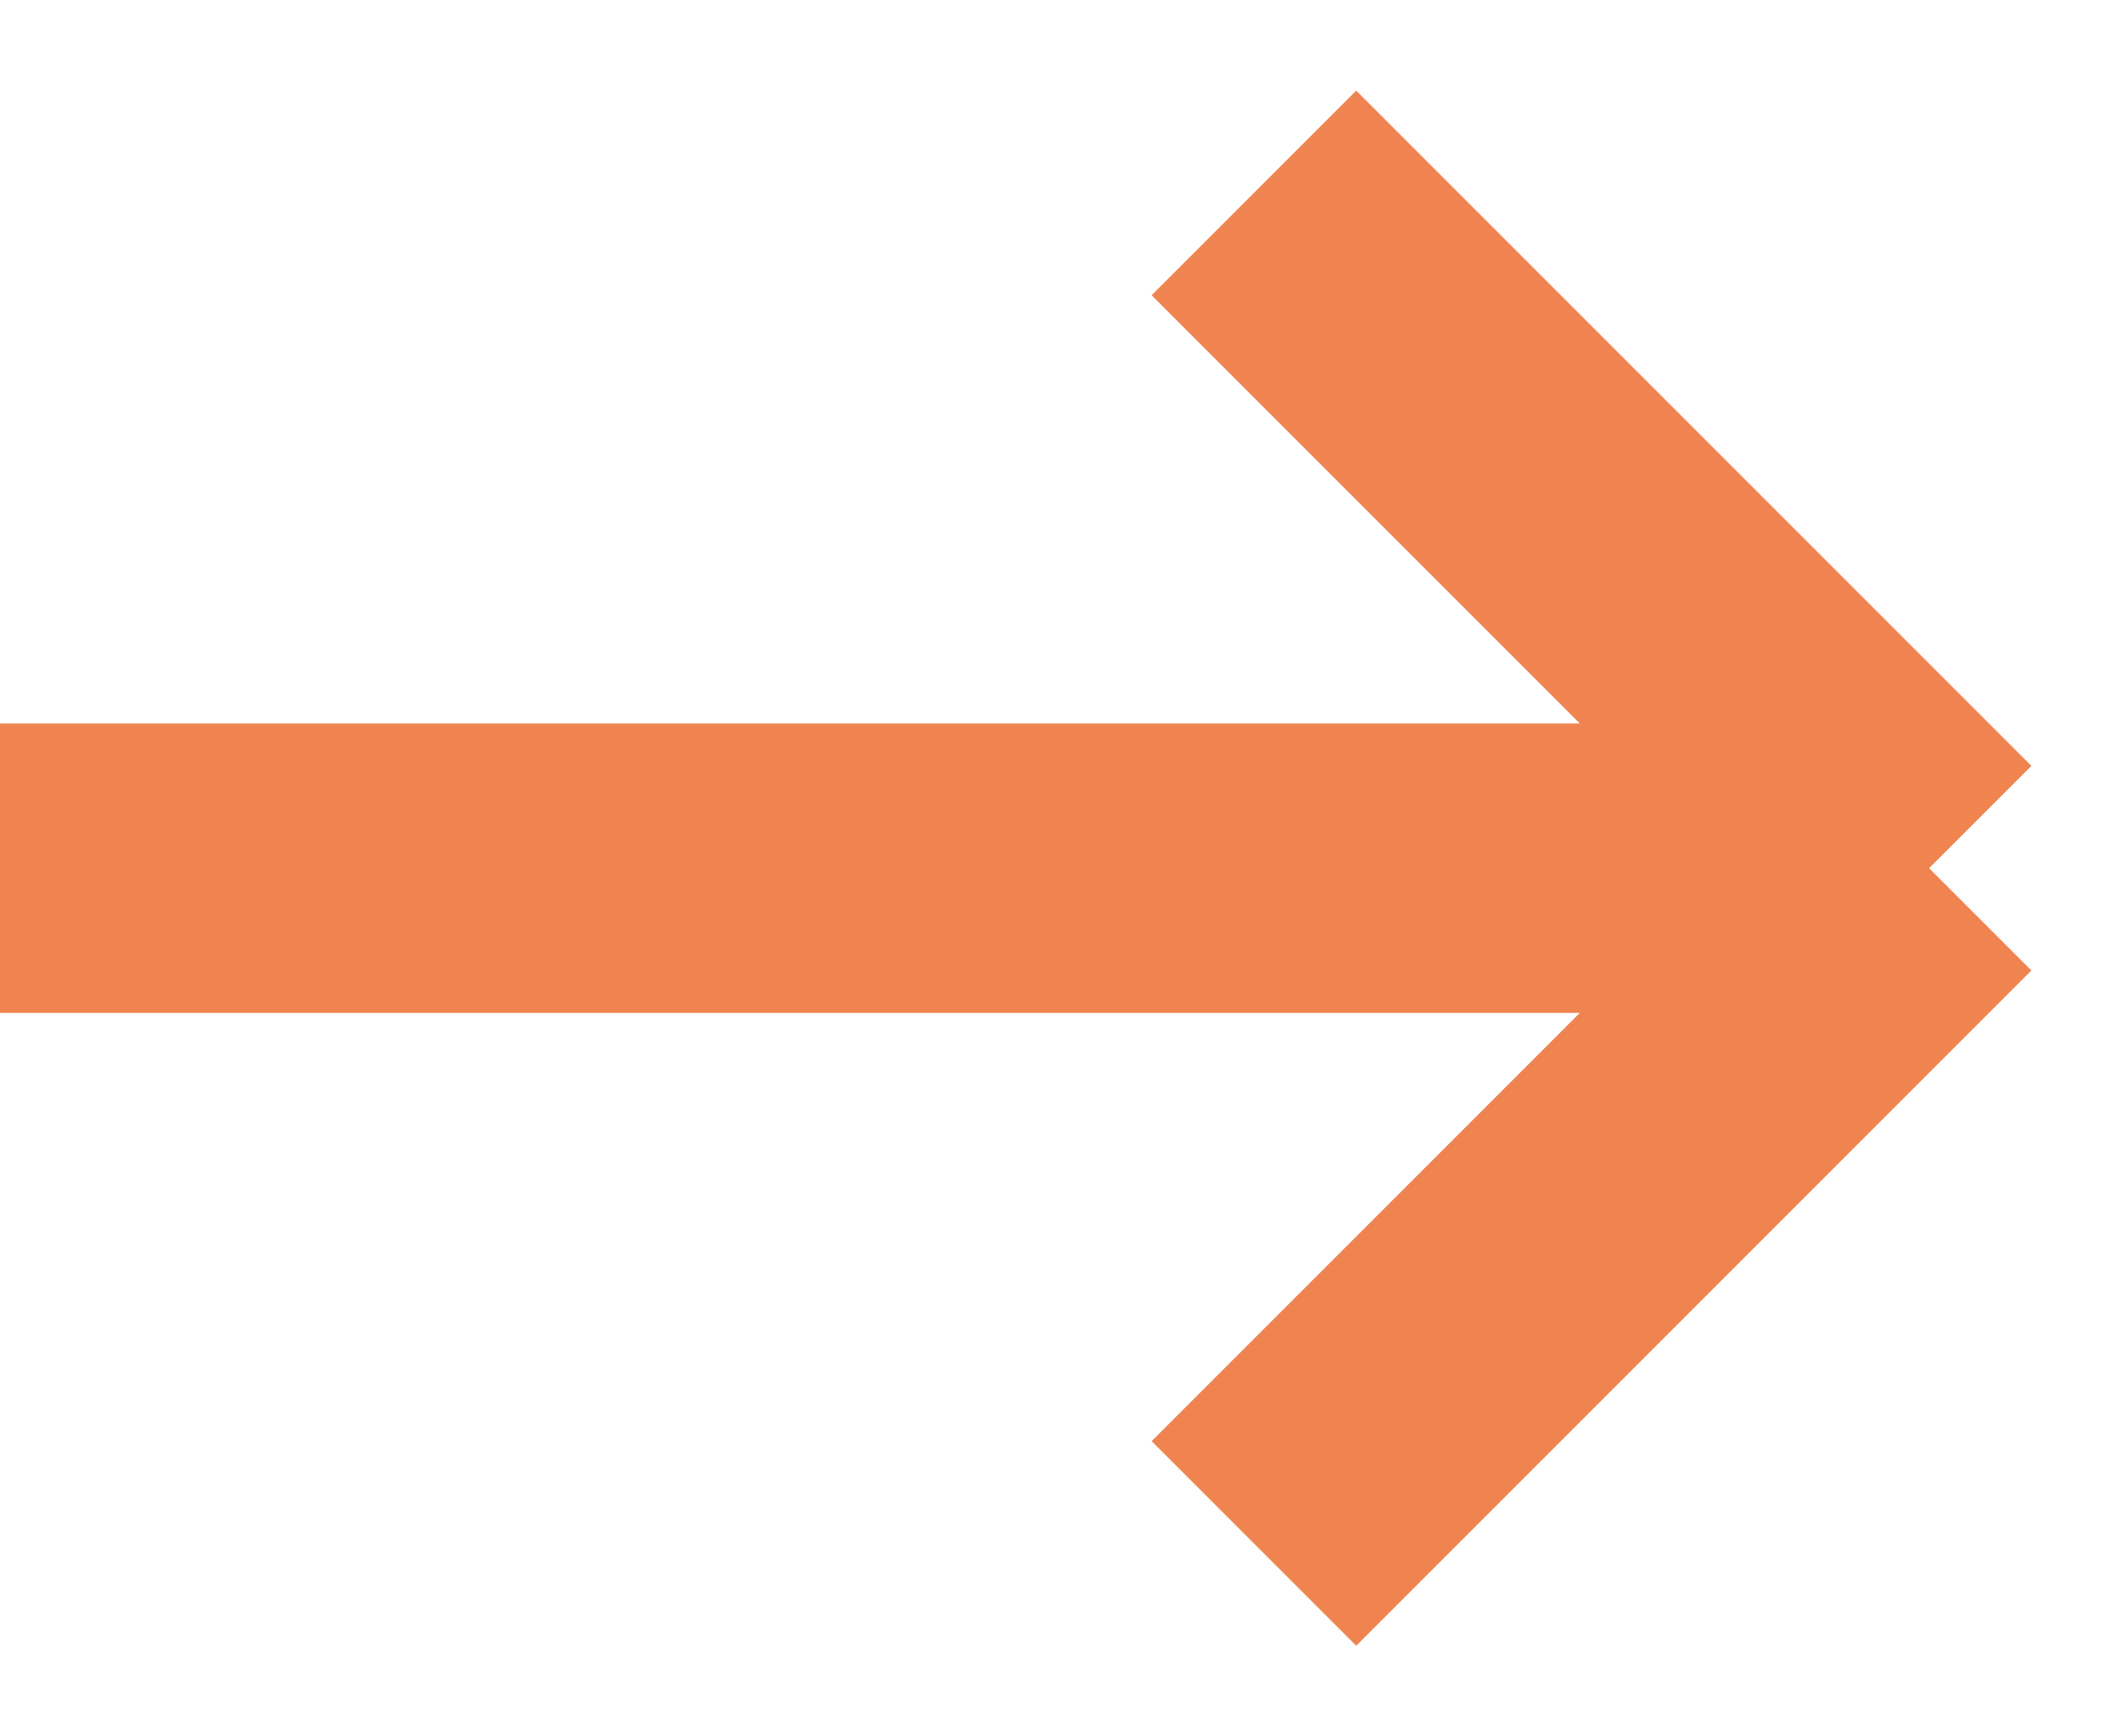 <svg width="11" height="9" viewBox="0 0 11 9" fill="none" xmlns="http://www.w3.org/2000/svg">
<path d="M0 4.5H10M10 4.5L6.5 1M10 4.5L6.5 8" stroke="#EF8451" stroke-width="1.5" stroke-linejoin="round"/>
</svg>
